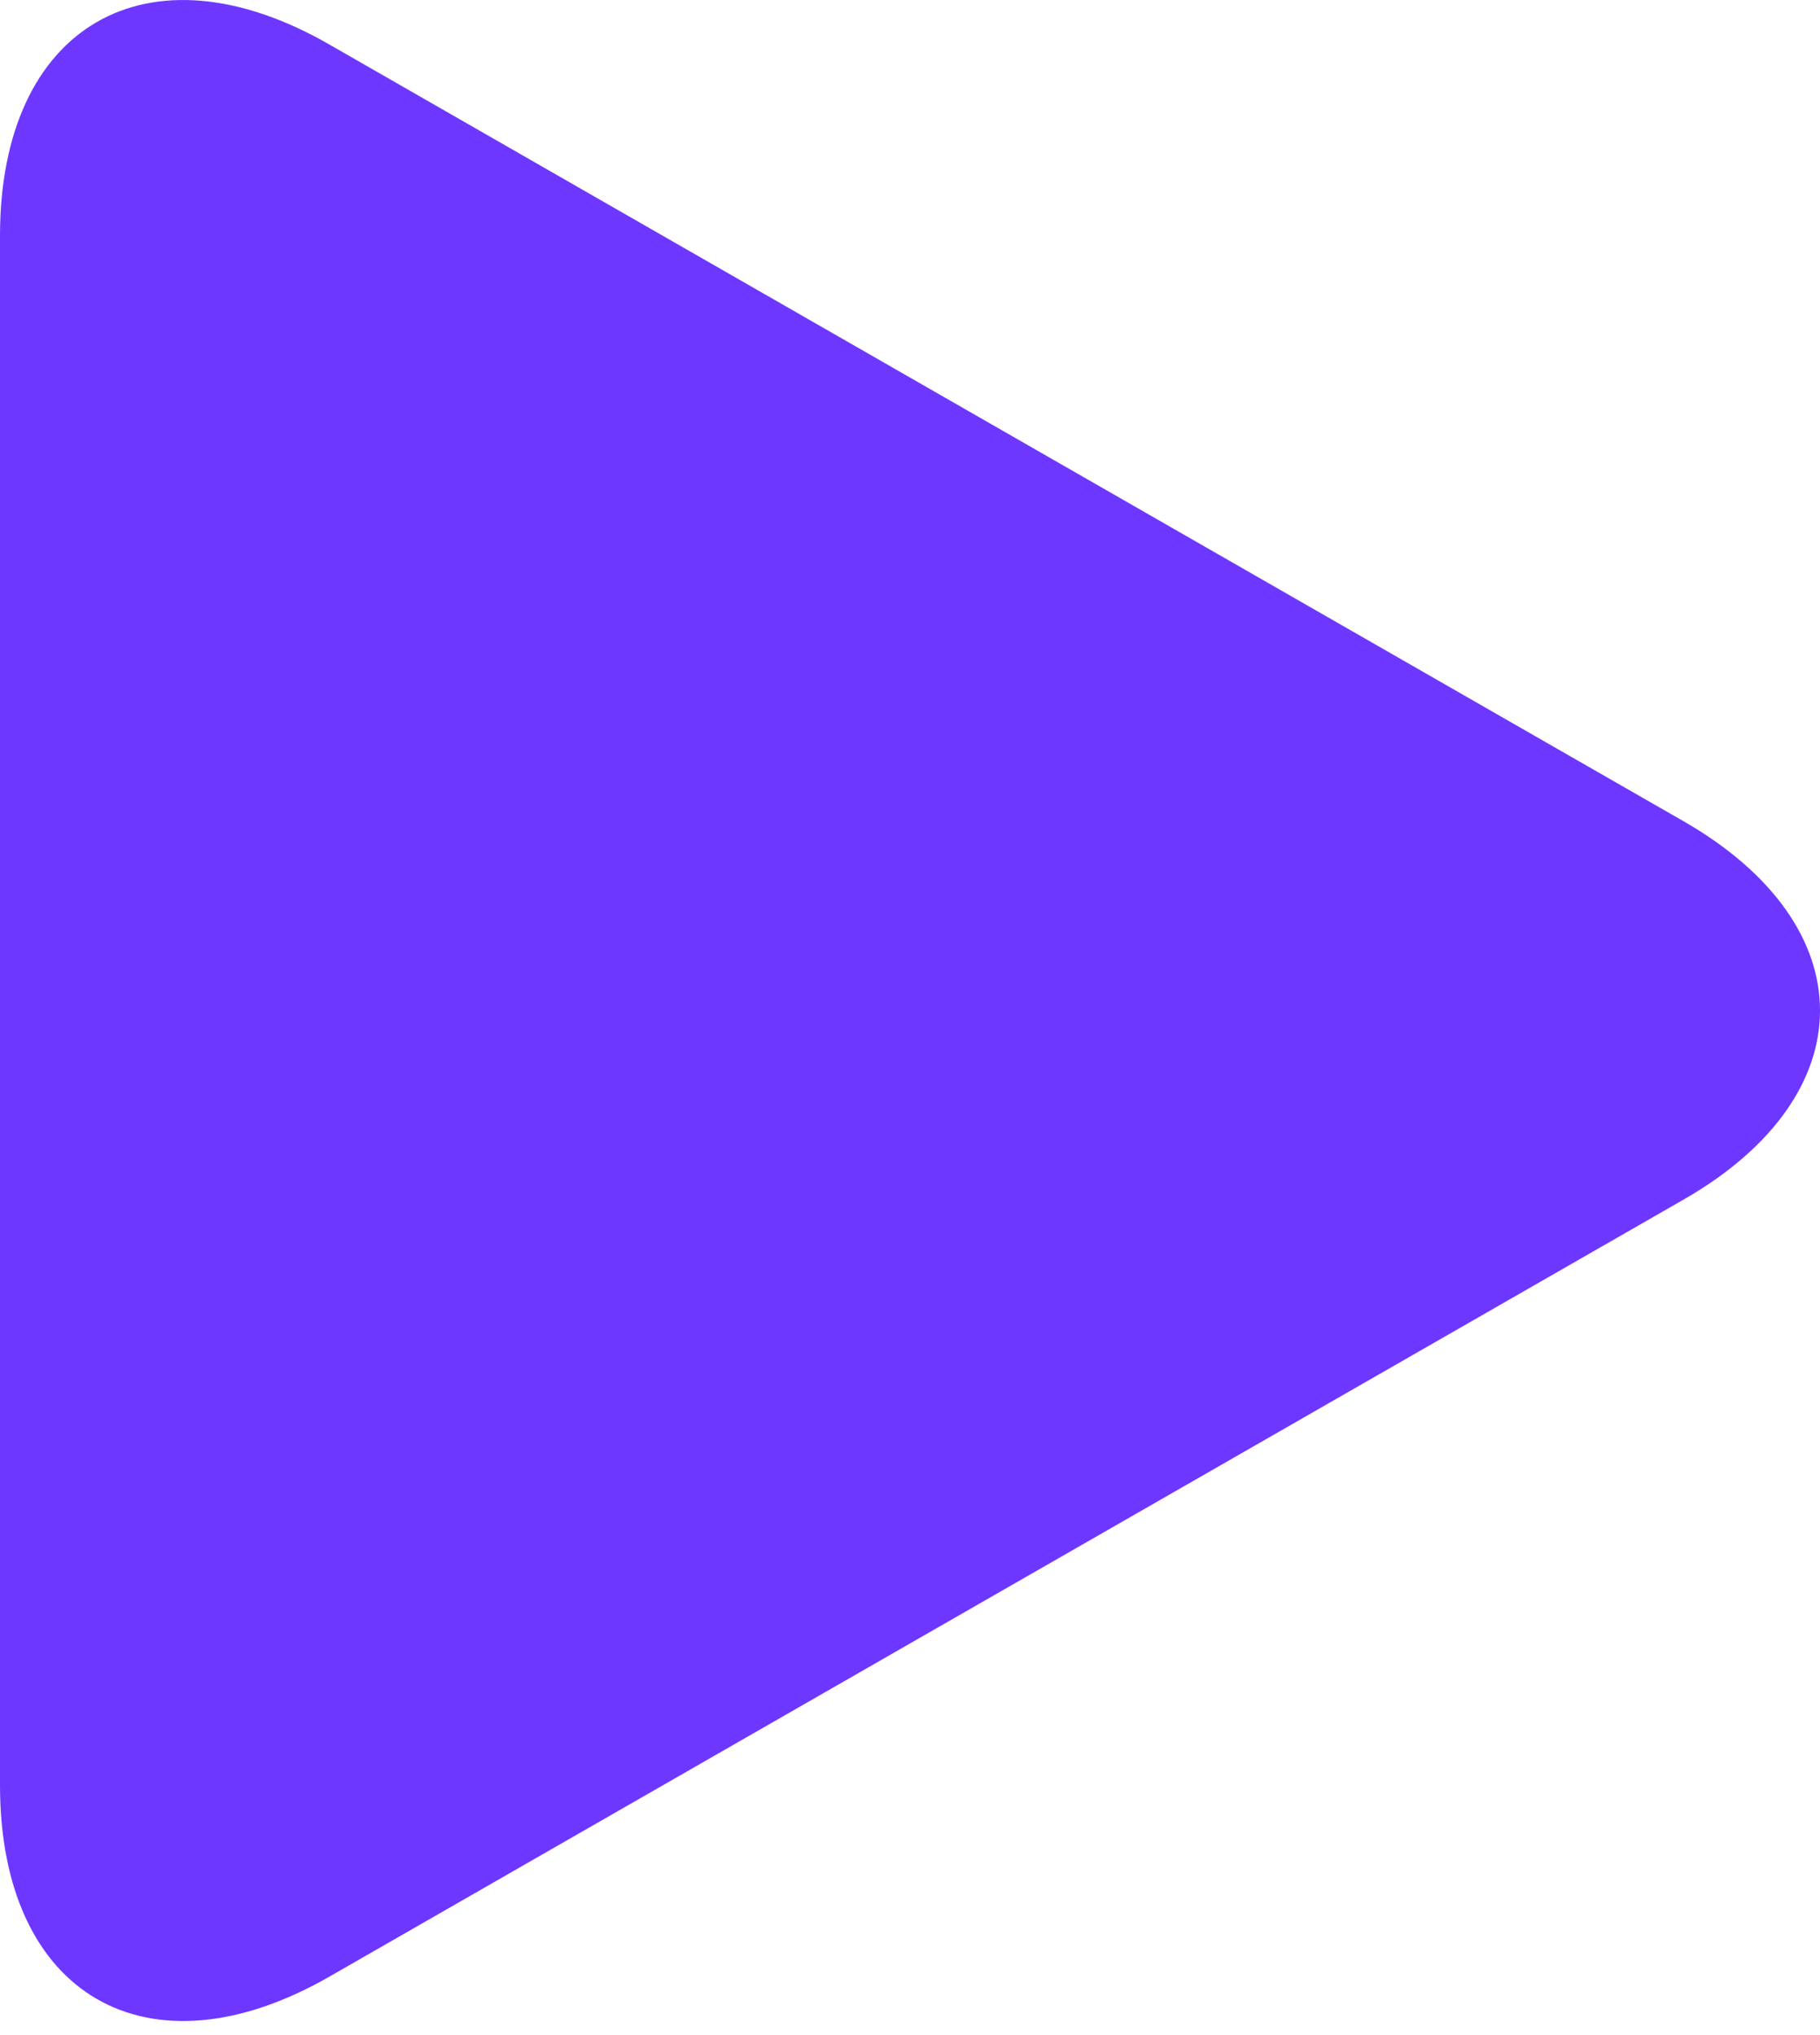 <svg width="17" height="19" viewBox="0 0 17 19" fill="none" xmlns="http://www.w3.org/2000/svg">
<path fill-rule="evenodd" clip-rule="evenodd" d="M3.079 0.417C1.381 -0.56 0 0.239 0 2.2V16.668C0 18.63 1.381 19.428 3.079 18.453L15.725 11.2C17.425 10.226 17.425 8.643 15.725 7.667L3.079 0.417Z" fill="#6E37FF"/>
</svg>
